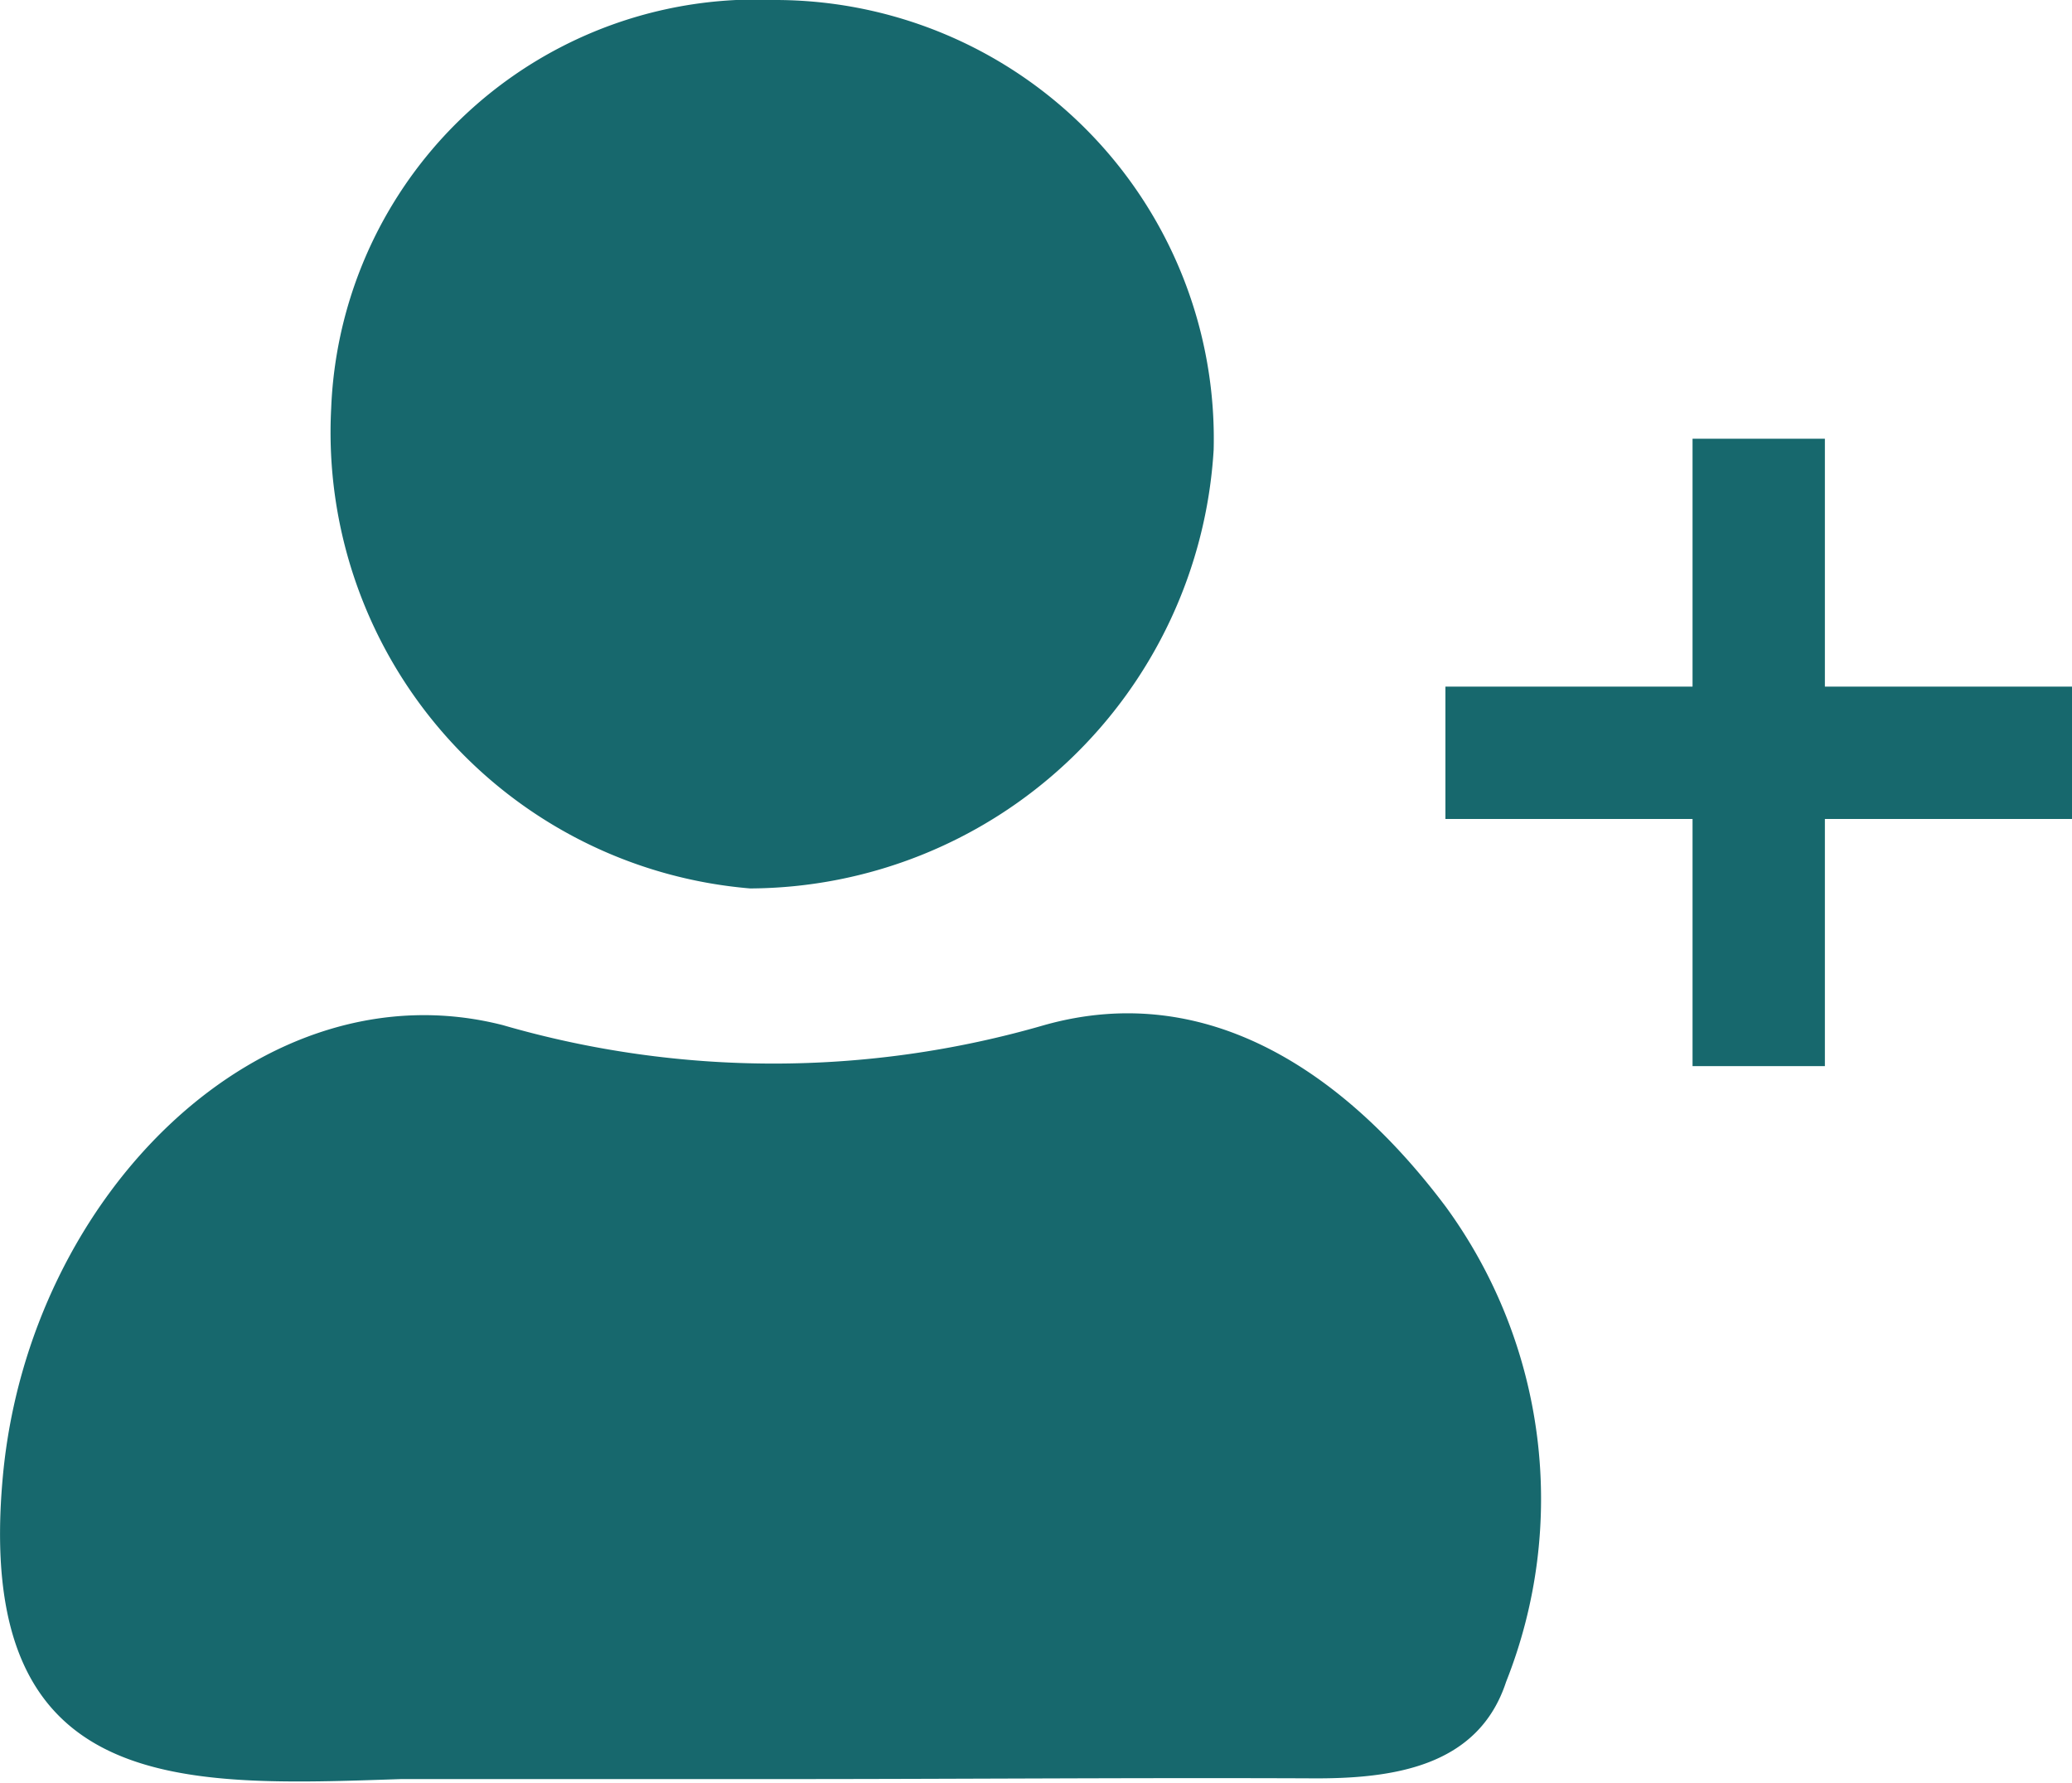 <svg style="fill: #17686d" xmlns="http://www.w3.org/2000/svg" viewBox="0 0 28.34 24.38"><title>add_person</title><g id="Laag_2" data-name="Laag 2"><g id="Laag_1-2" data-name="Laag 1"><path d="M10.7,24.33c-1.74,0-3.48,0-5.21,0-3,.1-5.86.25-5.45-4.15.36-3.86,3.56-7,6.84-6.16a13.3,13.3,0,0,0,7.4,0c2.27-.64,4.16.7,5.5,2.49A6.78,6.78,0,0,1,20.6,23c-.38,1.16-1.54,1.33-2.68,1.32C15.52,24.31,13.11,24.33,10.7,24.33Z"/><path d="M16.6,6.15a6.38,6.38,0,0,1-6.34,6A6.26,6.26,0,0,1,4.53,5.58,5.82,5.82,0,0,1,10.62,0,6,6,0,0,1,16.6,6.15Z"/><rect x="23.15" y="6" width="1.81" height="8.58"/><rect x="23.15" y="6" width="1.81" height="8.58" transform="translate(34.35 -13.76) rotate(90)"/></g></g></svg>